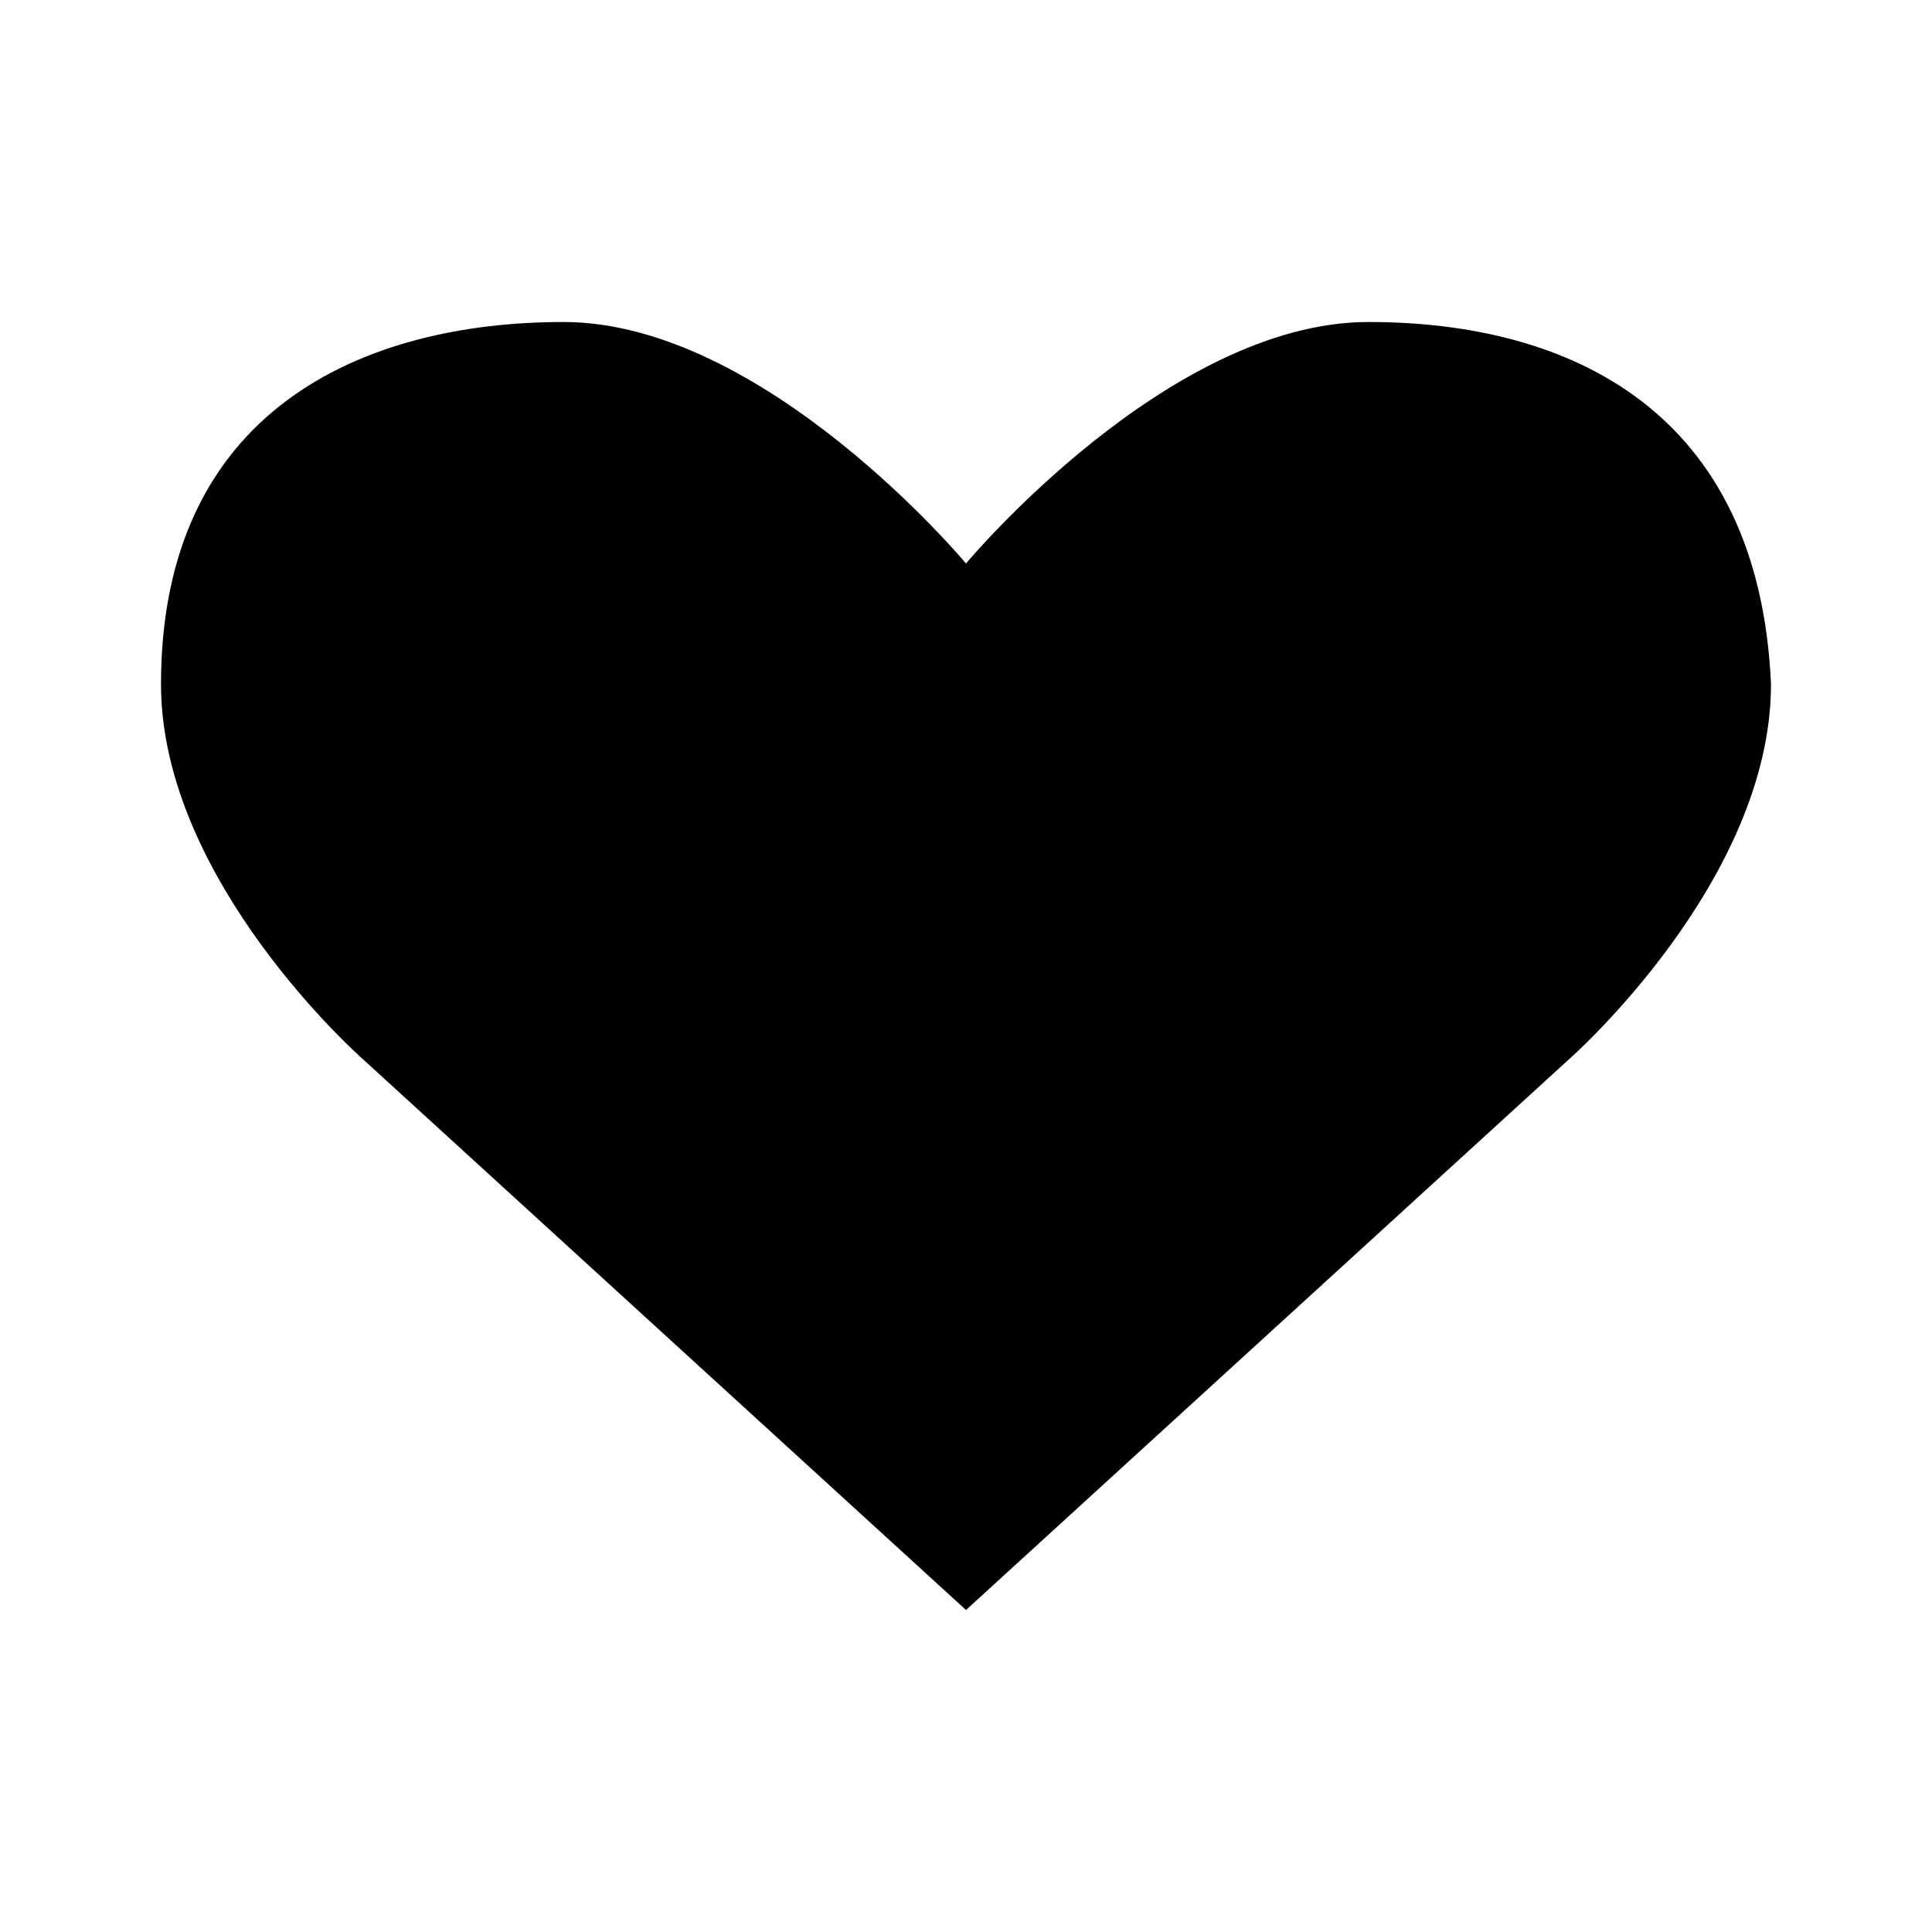 <?xml version="1.0" encoding="utf-8"?>
<!-- Generator: Adobe Illustrator 19.2.1, SVG Export Plug-In . SVG Version: 6.00 Build 0)  -->
<svg version="1.1" id="icon" xmlns="http://www.w3.org/2000/svg" xmlns:xlink="http://www.w3.org/1999/xlink" x="0px" y="0px"
	 viewBox="0 0 48 48" style="enable-background:new 0 0 48 48;" xml:space="preserve">
<path id="favorite_1_" d="M34,8c-5,0-10,6-10,6s-5-6-10-6S4,10.2,4,17c0,4.9,5,9.3,5,9.3L24,40l15-13.7c0,0,5-4.4,5-9.3
	C43.7,10.2,39,8,34,8z"/>
</svg>
